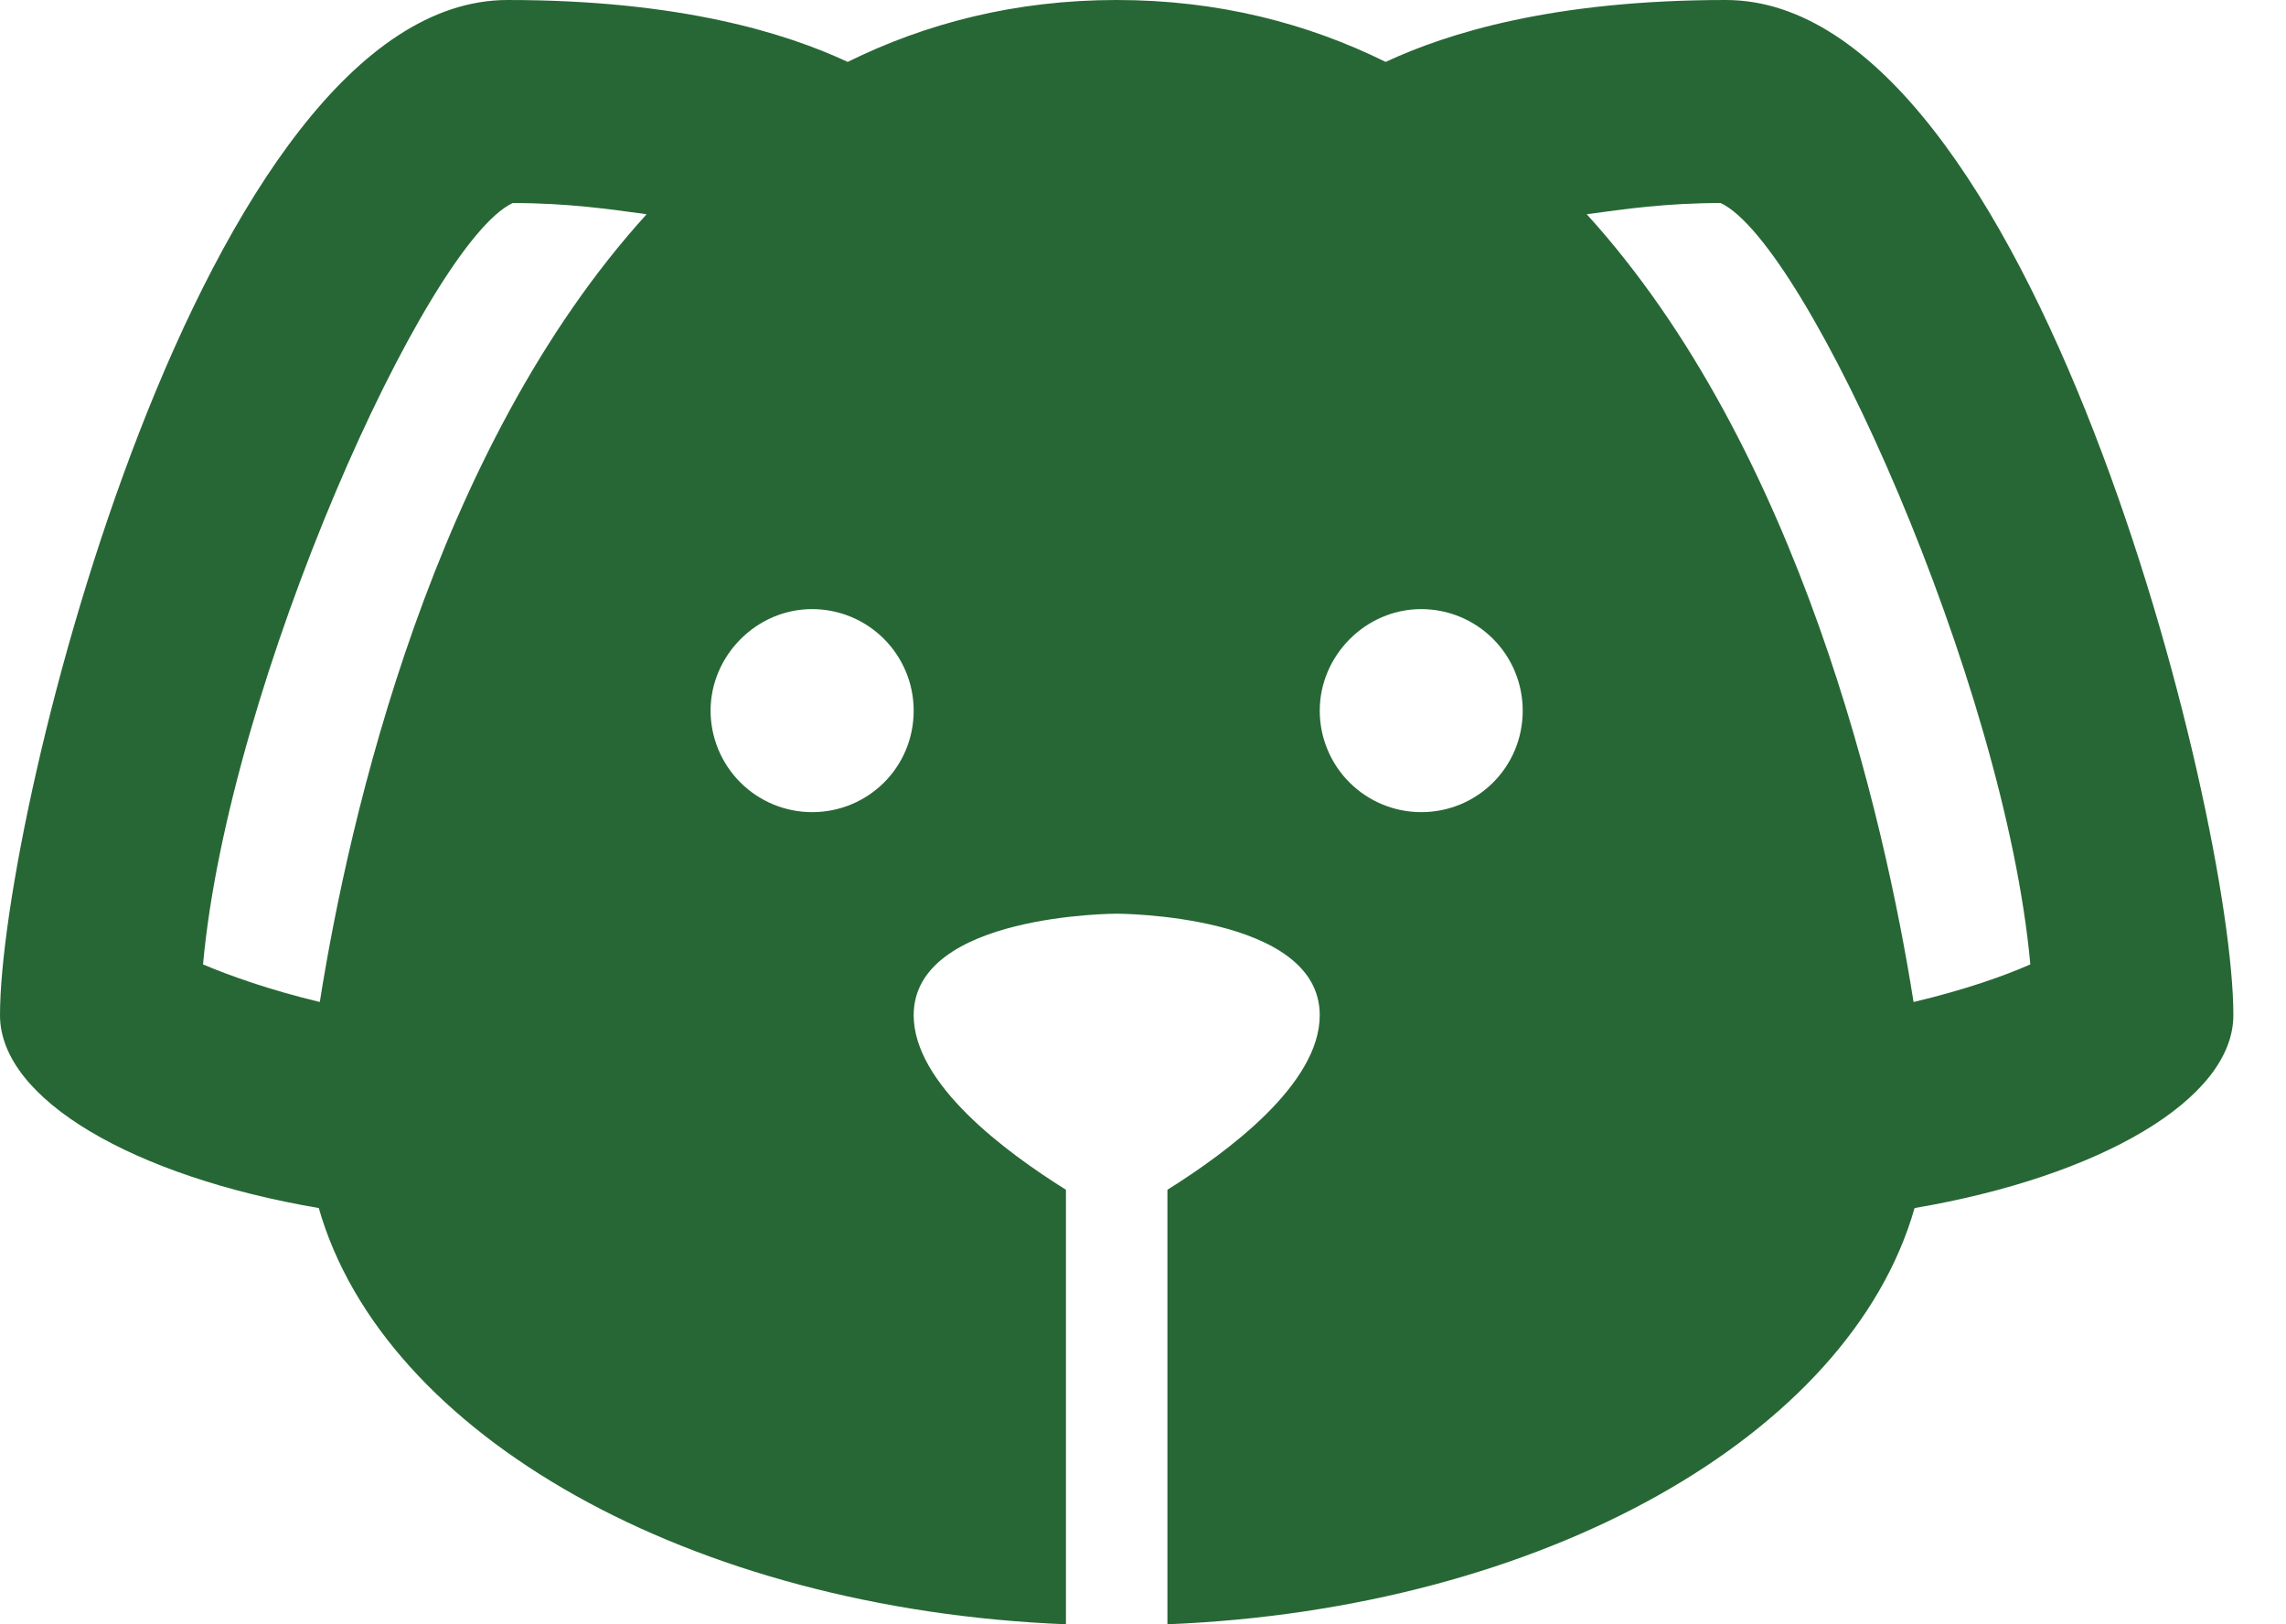 <svg width="38" height="27" viewBox="0 0 38 27" fill="none" xmlns="http://www.w3.org/2000/svg">
<path d="M28.688 0C25.802 0 24.047 0.557 23.034 1.029C21.735 0.388 20.25 0 18.562 0C16.875 0 15.39 0.388 14.091 1.029C13.078 0.557 11.323 0 8.438 0C3.375 0 0 13.5 0 16.875C0 18.276 2.228 19.558 5.299 20.081C6.379 23.861 11.475 26.747 17.719 27V19.777C16.723 19.153 15.188 18.023 15.188 16.875C15.188 15.188 18.562 15.188 18.562 15.188C18.562 15.188 21.938 15.188 21.938 16.875C21.938 18.023 20.402 19.153 19.406 19.777V27C25.65 26.747 30.746 23.861 31.826 20.081C34.898 19.558 37.125 18.276 37.125 16.875C37.125 13.5 33.75 0 28.688 0ZM5.316 16.656C4.472 16.453 3.814 16.217 3.375 16.031C3.797 11.357 7.088 4.05 8.522 3.375C9.433 3.375 10.125 3.476 10.749 3.561C7.206 7.459 5.805 13.568 5.316 16.656ZM13.5 13.5C13.052 13.5 12.623 13.322 12.307 13.006C11.99 12.689 11.812 12.26 11.812 11.812C11.812 10.901 12.572 10.125 13.5 10.125C13.948 10.125 14.377 10.303 14.693 10.619C15.01 10.936 15.188 11.365 15.188 11.812C15.188 12.758 14.428 13.5 13.5 13.5ZM23.625 13.5C23.177 13.5 22.748 13.322 22.432 13.006C22.115 12.689 21.938 12.26 21.938 11.812C21.938 10.901 22.697 10.125 23.625 10.125C24.073 10.125 24.502 10.303 24.818 10.619C25.135 10.936 25.312 11.365 25.312 11.812C25.312 12.758 24.553 13.5 23.625 13.5ZM31.809 16.656C31.32 13.568 29.919 7.459 26.376 3.561C27 3.476 27.692 3.375 28.603 3.375C30.038 4.05 33.328 11.357 33.75 16.031C33.328 16.217 32.67 16.453 31.809 16.656Z" fill="#276735"/>
</svg>
